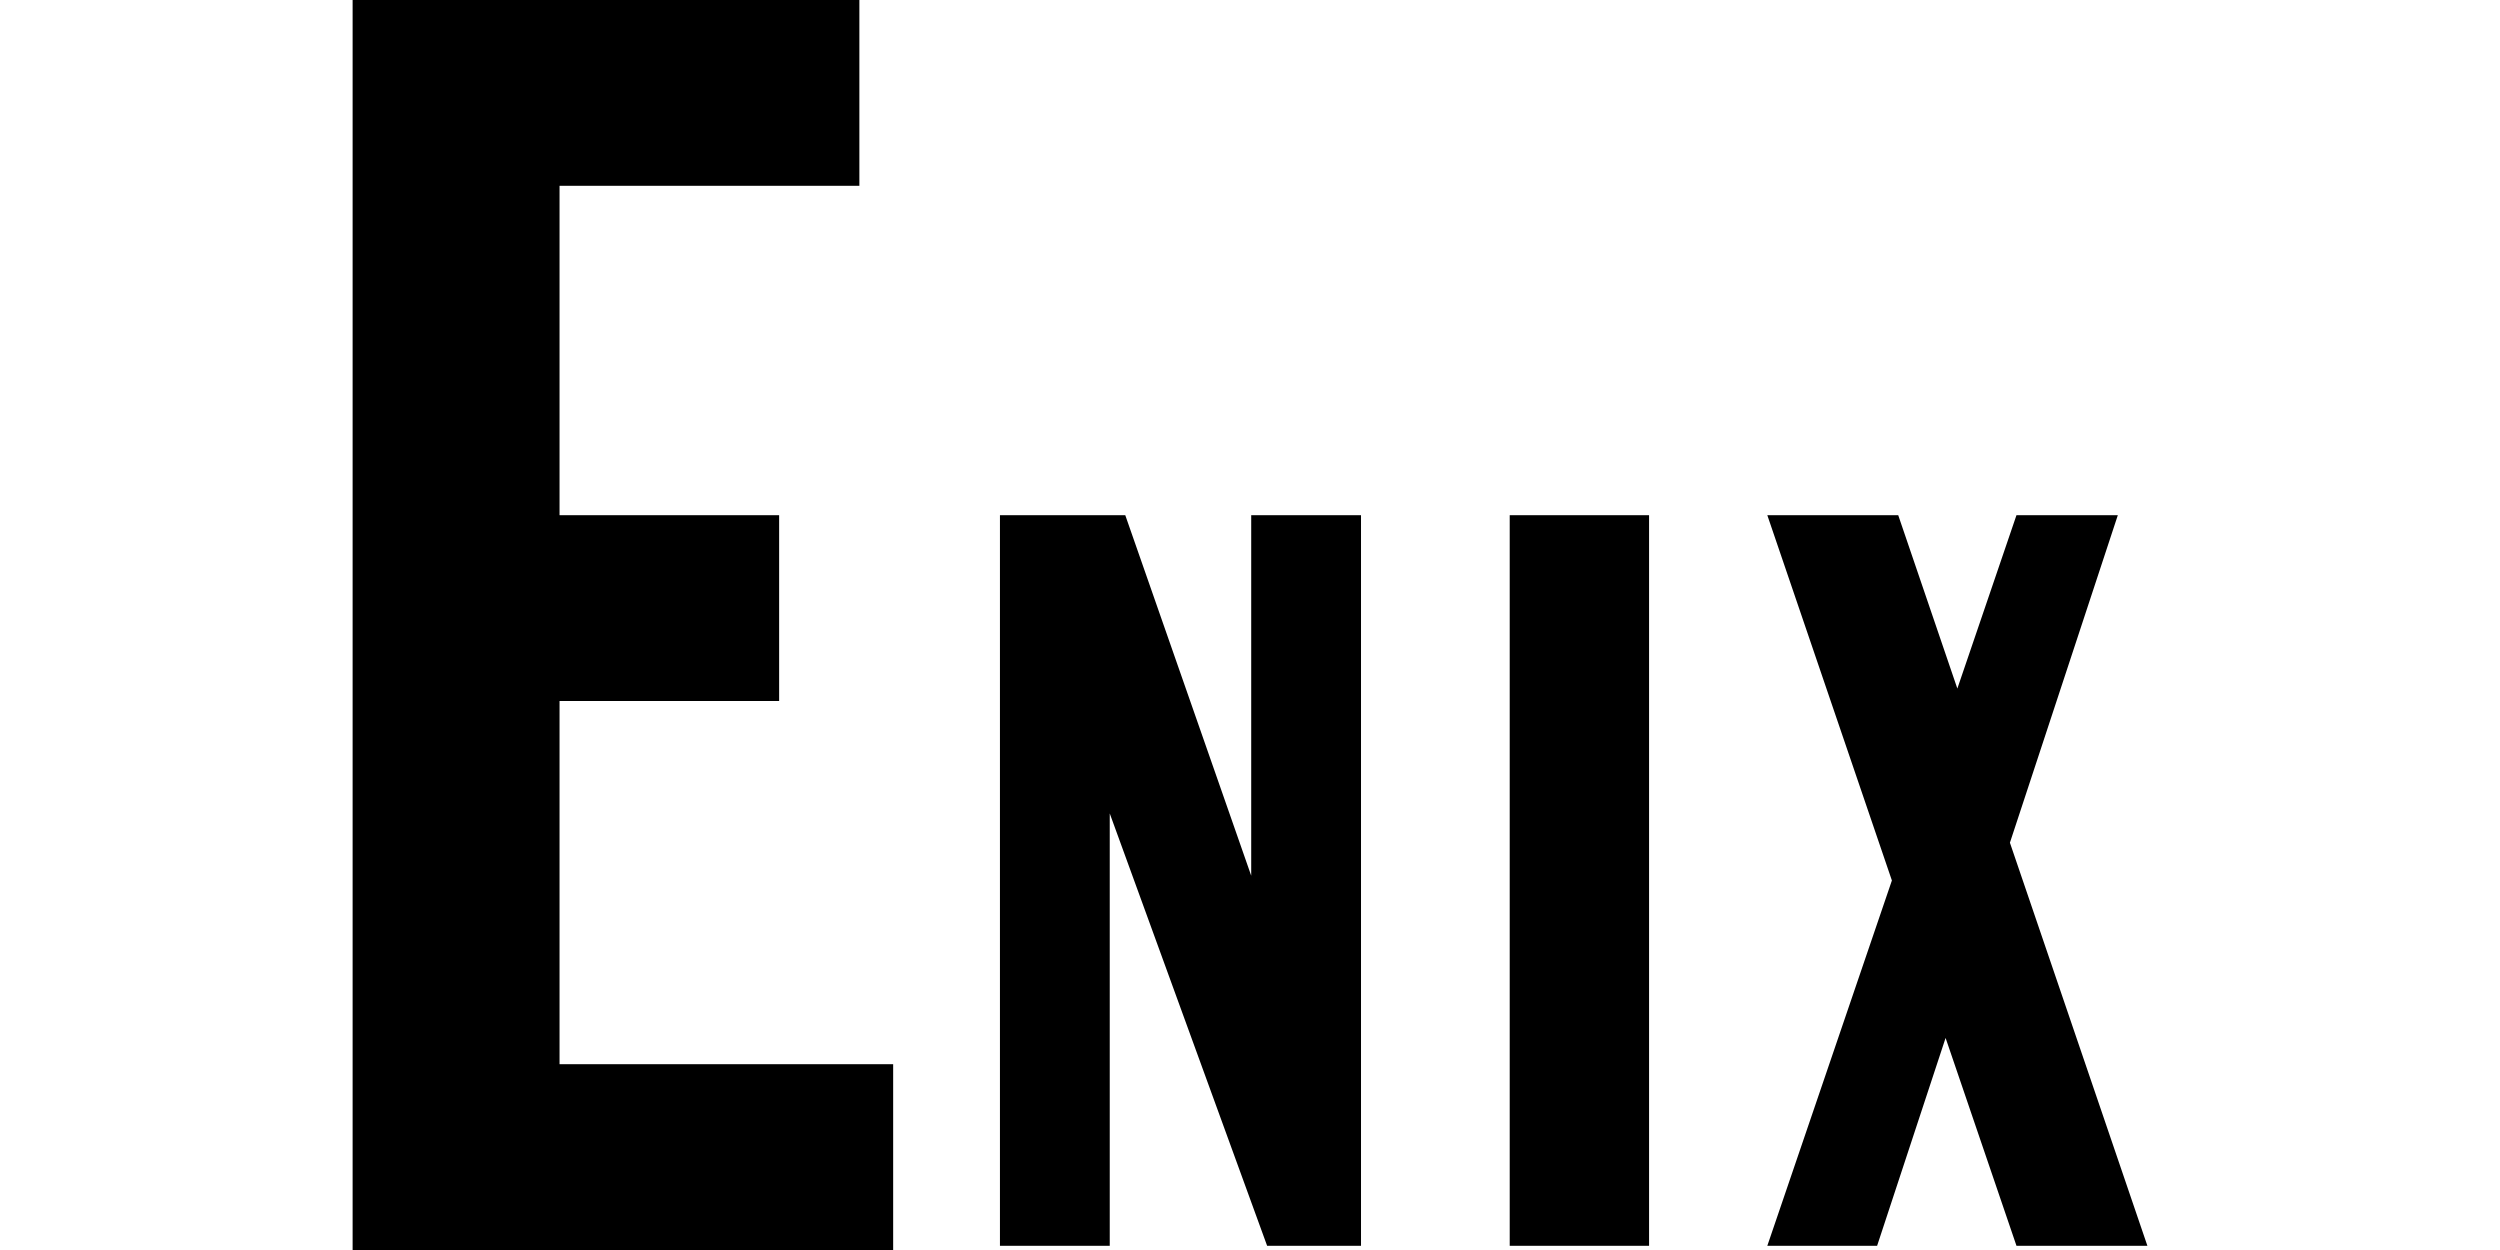 <?xml version="1.0" encoding="UTF-8"?>
<svg width="800px" height="400px" viewBox="0 0 800 400" version="1.1" xmlns="http://www.w3.org/2000/svg" xmlns:xlink="http://www.w3.org/1999/xlink">
    <title>enix_2</title>
    <g id="Page-1" stroke="none" stroke-width="1" fill="none" fill-rule="evenodd">
        <g id="enix_2" fill="#000000">
            <line x1="0" y1="0" x2="800" y2="400" id="Path" fill-rule="nonzero"></line>
            <path d="M275,0 L275,59.459 L179.054,59.459 L179.054,164.865 L249.324,164.865 L249.324,224.324 L179.054,224.324 L179.054,340.541 L285.811,340.541 L285.811,400 L112.838,400 L112.838,0 L275,0 Z M483.108,164.865 L527.703,164.865 L527.703,398.649 L483.108,398.649 L483.108,164.865 Z M607.432,164.865 L626.351,220.339 L645.27,164.865 L677.703,164.865 L643.173,269.665 L687.162,398.649 L645.27,398.649 L622.589,332.141 L600.676,398.649 L565.541,398.649 L605.405,281.757 L565.541,164.865 L607.432,164.865 Z M360.086,164.865 L400.388,280.23 L400.388,164.865 L435.523,164.865 L435.523,398.649 L405.478,398.649 L355.118,260.297 L355.118,398.649 L319.982,398.649 L319.982,164.865 L360.086,164.865 Z" id="Shape"></path>
        </g>
    </g>
</svg>